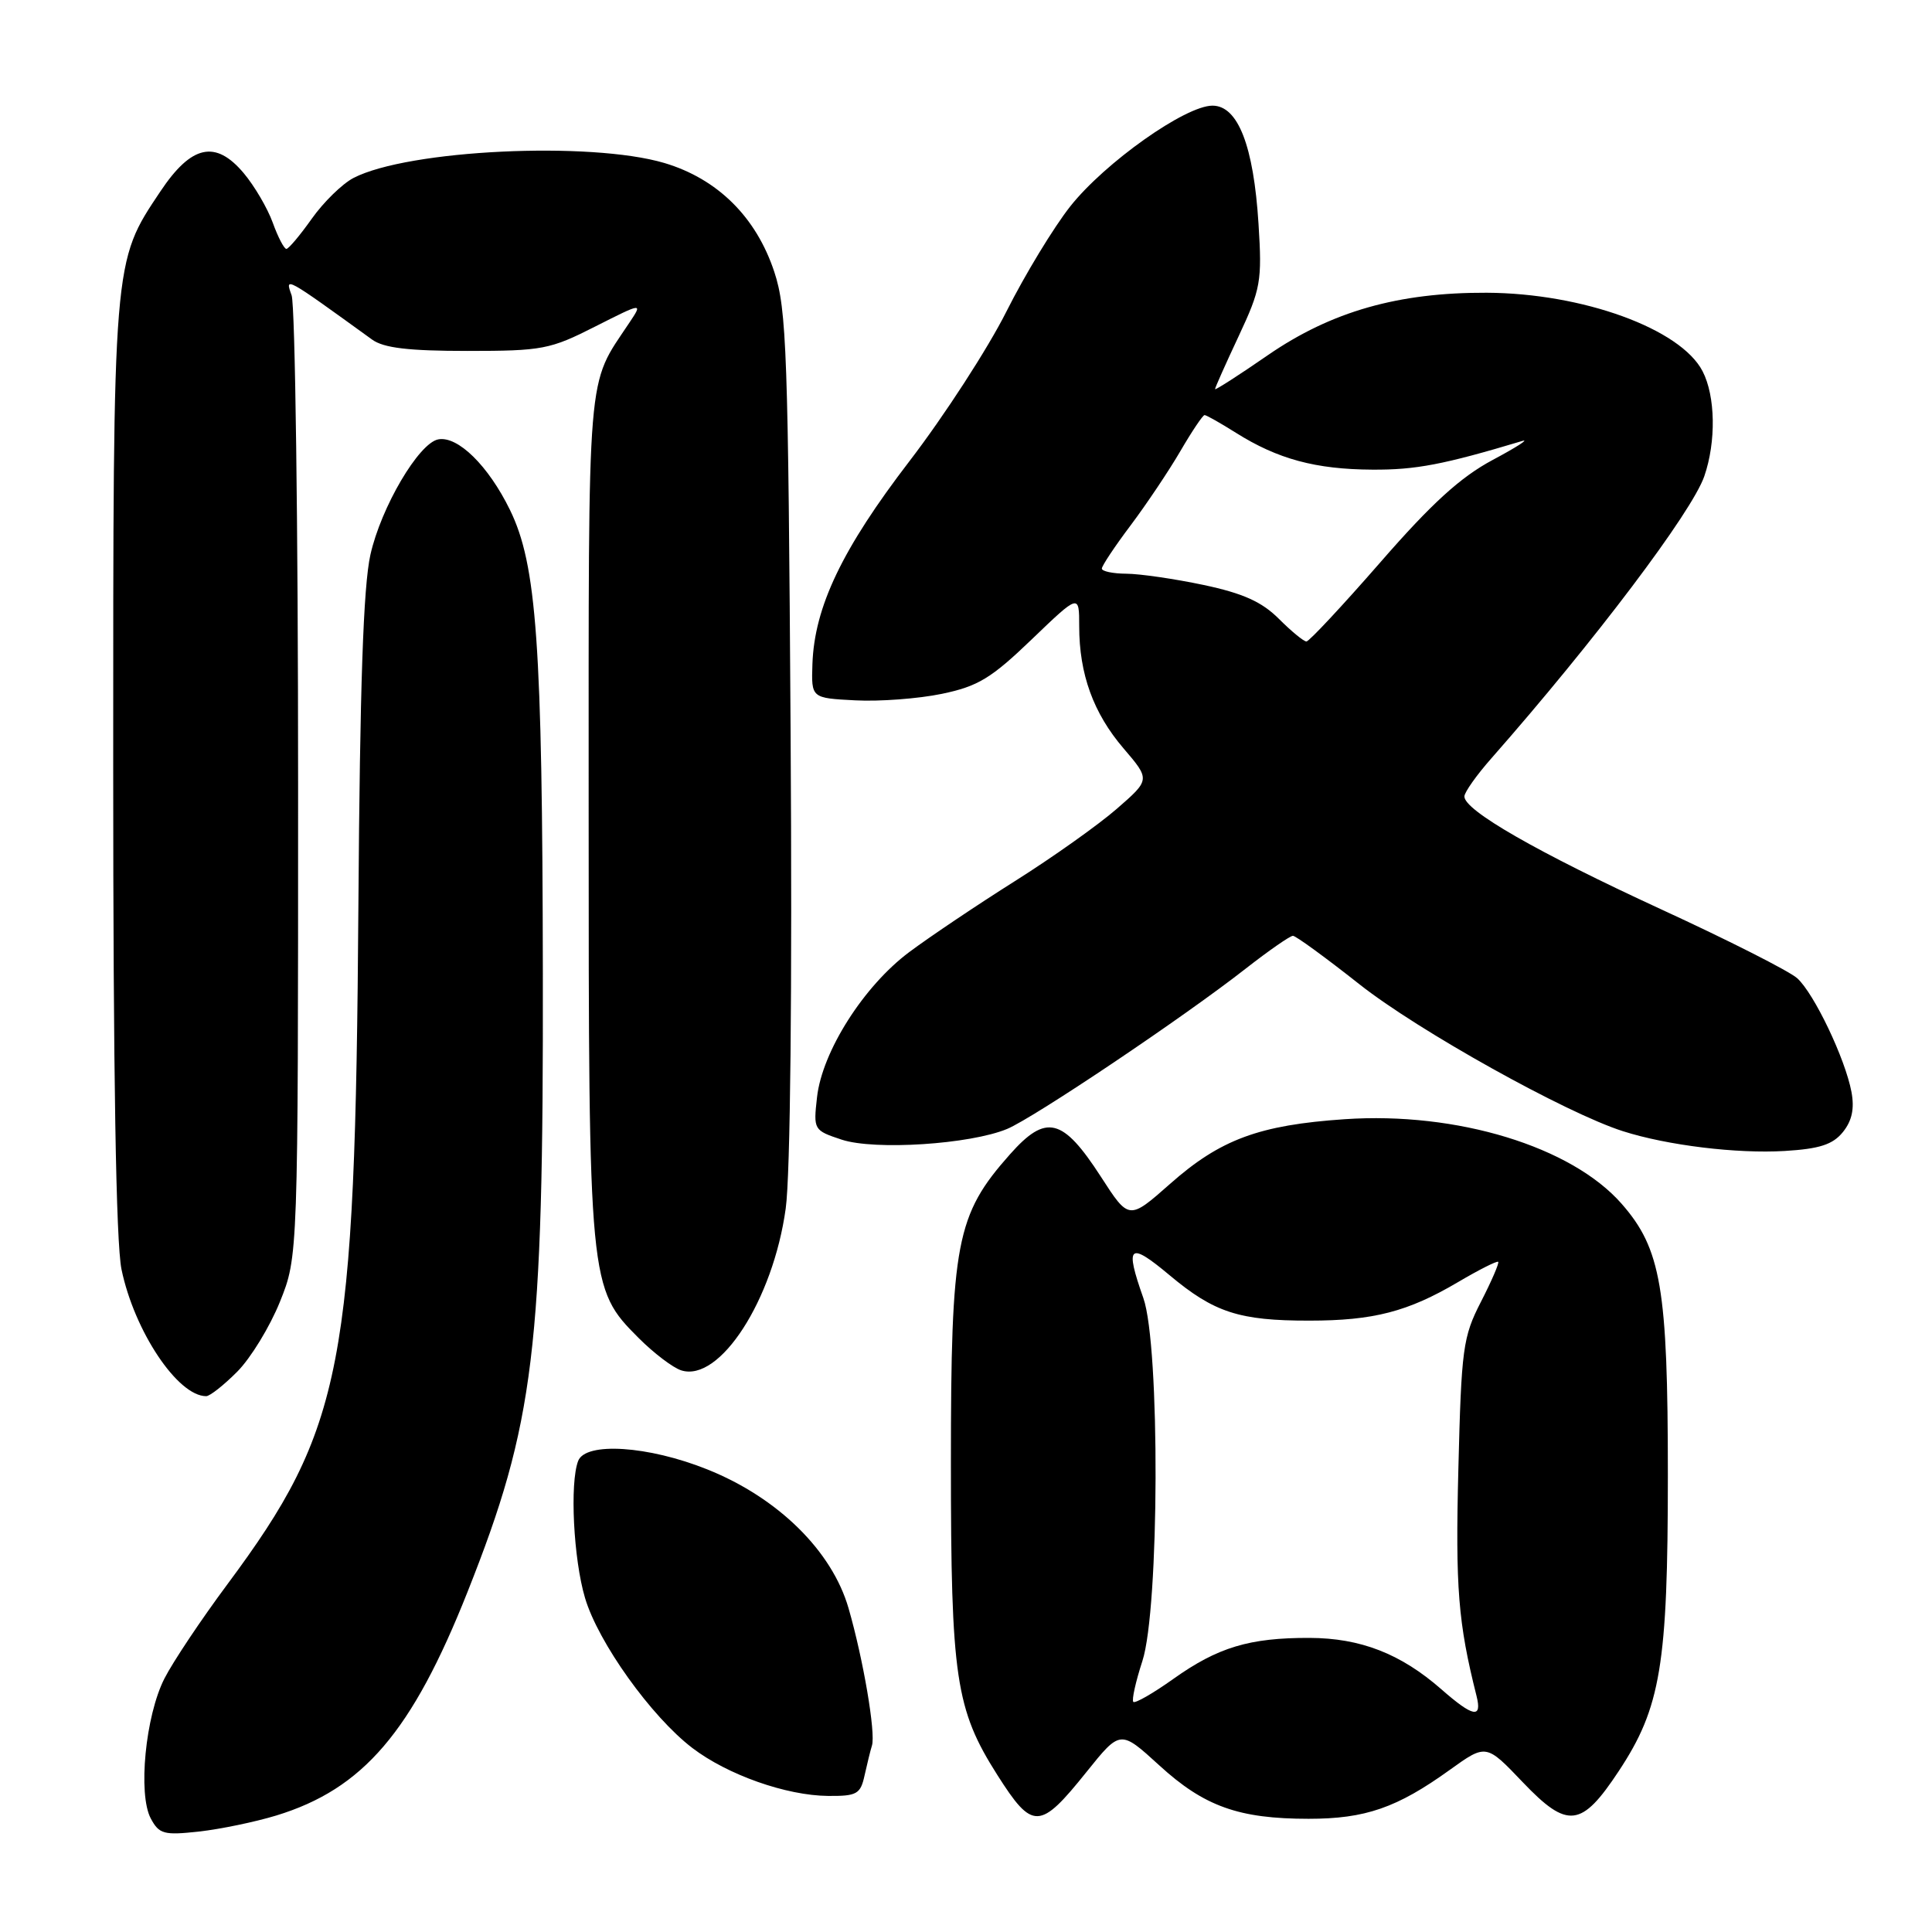 <?xml version="1.0" encoding="UTF-8" standalone="no"?>
<!DOCTYPE svg PUBLIC "-//W3C//DTD SVG 1.1//EN" "http://www.w3.org/Graphics/SVG/1.1/DTD/svg11.dtd" >
<svg xmlns="http://www.w3.org/2000/svg" xmlns:xlink="http://www.w3.org/1999/xlink" version="1.1" viewBox="0 0 256 256">
 <g >
 <path fill="currentColor"
d=" M 36.59 240.57 C 48.12 237.05 54.59 229.49 61.96 210.91 C 70.83 188.56 72.01 178.88 71.93 129.00 C 71.87 85.32 71.12 74.82 67.57 67.56 C 64.71 61.71 60.66 57.73 58.07 58.22 C 55.49 58.71 50.49 67.21 49.08 73.51 C 48.14 77.73 47.69 90.95 47.49 119.95 C 47.07 181.09 45.49 189.25 30.12 209.94 C 26.67 214.58 22.92 220.19 21.79 222.41 C 19.27 227.35 18.26 237.74 19.98 240.96 C 21.09 243.03 21.72 243.20 26.35 242.69 C 29.18 242.38 33.79 241.42 36.59 240.57 Z  M 143.97 234.79 C 148.45 229.21 148.45 229.21 153.59 233.90 C 159.55 239.36 164.14 241.00 173.40 241.00 C 180.91 241.00 185.11 239.55 192.10 234.52 C 196.92 231.06 196.92 231.06 201.78 236.16 C 207.72 242.38 209.55 242.17 214.50 234.67 C 220.06 226.25 221.00 220.61 221.00 195.47 C 221.00 170.69 220.11 165.47 214.86 159.49 C 208.21 151.92 193.05 147.29 178.18 148.30 C 166.85 149.07 161.69 150.98 155.05 156.86 C 149.59 161.68 149.59 161.68 145.88 155.93 C 140.81 148.09 138.62 147.55 133.83 152.95 C 126.69 160.99 126.00 164.60 126.00 193.86 C 126.00 222.29 126.62 226.48 132.15 235.19 C 136.83 242.55 137.77 242.52 143.97 234.79 Z  M 114.56 235.25 C 114.90 233.74 115.33 231.95 115.54 231.29 C 116.05 229.62 114.39 219.86 112.44 213.11 C 110.25 205.50 103.07 198.44 93.71 194.70 C 85.91 191.57 77.59 191.03 76.61 193.58 C 75.48 196.51 75.99 206.60 77.52 211.74 C 79.27 217.64 86.30 227.46 91.73 231.61 C 96.41 235.18 104.18 237.92 109.73 237.97 C 113.54 238.00 114.02 237.73 114.56 235.25 Z  M 31.44 181.75 C 33.22 179.96 35.76 175.80 37.09 172.50 C 39.50 166.50 39.50 166.50 39.50 104.00 C 39.50 69.62 39.11 40.43 38.64 39.13 C 37.74 36.62 37.67 36.58 49.31 45.00 C 50.84 46.11 54.14 46.50 61.94 46.50 C 71.85 46.50 72.89 46.30 78.84 43.28 C 85.19 40.07 85.19 40.07 83.38 42.78 C 77.70 51.33 78.00 47.67 78.00 108.03 C 78.00 170.31 78.04 170.70 84.63 177.30 C 86.64 179.31 89.18 181.24 90.27 181.58 C 95.36 183.20 102.44 172.26 104.11 160.14 C 104.73 155.71 104.98 131.19 104.76 97.19 C 104.44 46.75 104.24 40.98 102.60 36.03 C 100.20 28.76 95.08 23.70 88.04 21.60 C 78.21 18.69 54.07 19.84 46.84 23.58 C 45.36 24.35 42.88 26.77 41.32 28.97 C 39.77 31.16 38.25 32.97 37.95 32.98 C 37.65 32.99 36.83 31.42 36.14 29.50 C 35.44 27.57 33.71 24.63 32.30 22.95 C 28.56 18.50 25.37 19.20 21.26 25.35 C 14.94 34.80 15.00 34.09 15.00 101.63 C 15.00 142.29 15.37 164.68 16.10 168.20 C 17.80 176.39 23.55 185.00 27.32 185.00 C 27.81 185.00 29.66 183.54 31.44 181.75 Z  M 244.19 150.01 C 245.40 148.51 245.74 146.91 245.33 144.69 C 244.50 140.28 240.39 131.66 238.14 129.62 C 237.11 128.69 229.00 124.58 220.11 120.49 C 203.66 112.91 193.97 107.35 194.04 105.52 C 194.06 104.96 195.66 102.70 197.60 100.50 C 211.30 84.93 224.19 67.85 225.83 63.10 C 227.41 58.52 227.31 52.49 225.60 49.19 C 222.69 43.56 209.71 38.85 197.00 38.79 C 185.29 38.74 176.42 41.27 168.03 47.04 C 164.17 49.71 161.00 51.74 161.00 51.56 C 161.00 51.37 162.41 48.21 164.14 44.52 C 167.06 38.28 167.24 37.27 166.76 29.66 C 166.11 19.32 164.04 14.00 160.66 14.00 C 157.06 14.00 146.40 21.55 141.81 27.35 C 139.61 30.14 135.80 36.41 133.35 41.29 C 130.90 46.17 125.13 55.08 120.52 61.09 C 111.59 72.73 107.91 80.42 107.65 88.00 C 107.50 92.50 107.50 92.50 113.34 92.80 C 116.55 92.97 121.70 92.58 124.79 91.94 C 129.59 90.94 131.33 89.89 136.70 84.73 C 143.00 78.68 143.00 78.68 143.00 82.98 C 143.00 89.32 144.88 94.50 148.87 99.16 C 152.42 103.31 152.42 103.31 147.96 107.19 C 145.51 109.32 139.45 113.62 134.50 116.74 C 129.55 119.86 123.25 124.09 120.50 126.14 C 114.46 130.64 108.94 139.32 108.26 145.39 C 107.77 149.71 107.82 149.78 111.53 151.01 C 115.90 152.45 128.55 151.63 133.45 149.59 C 137.03 148.09 156.87 134.77 165.06 128.35 C 168.12 125.96 170.94 124.00 171.32 124.00 C 171.70 124.00 175.66 126.89 180.13 130.42 C 187.88 136.55 207.51 147.49 215.05 149.89 C 220.94 151.77 230.15 152.89 236.48 152.51 C 241.11 152.23 242.85 151.66 244.19 150.01 Z  M 191.00 223.85 C 185.60 219.12 180.28 217.05 173.50 217.03 C 165.57 217.01 161.37 218.27 155.48 222.46 C 152.80 224.37 150.41 225.74 150.17 225.51 C 149.94 225.27 150.48 222.84 151.37 220.10 C 153.63 213.19 153.73 178.31 151.50 172.00 C 149.02 164.97 149.59 164.47 154.96 168.96 C 160.88 173.92 164.20 175.00 173.49 174.99 C 181.99 174.99 186.54 173.81 193.19 169.89 C 195.97 168.25 198.37 167.04 198.52 167.20 C 198.67 167.37 197.64 169.75 196.23 172.50 C 193.84 177.16 193.64 178.66 193.24 194.68 C 192.84 210.39 193.21 215.04 195.65 224.73 C 196.41 227.76 195.20 227.53 191.00 223.85 Z  M 169.46 82.00 C 167.20 79.74 164.71 78.62 159.48 77.51 C 155.64 76.70 151.04 76.03 149.25 76.02 C 147.46 76.01 146.00 75.70 146.00 75.34 C 146.00 74.98 147.72 72.39 149.83 69.59 C 151.93 66.79 154.90 62.36 156.42 59.75 C 157.94 57.14 159.38 55.00 159.61 55.00 C 159.85 55.00 161.72 56.06 163.77 57.35 C 169.30 60.83 174.33 62.19 181.83 62.23 C 187.59 62.27 191.28 61.56 201.71 58.43 C 202.70 58.13 200.93 59.27 197.78 60.95 C 193.53 63.22 189.70 66.70 182.91 74.50 C 177.87 80.28 173.46 85.00 173.11 85.00 C 172.75 85.00 171.11 83.65 169.46 82.00 Z "/>
</g>
</svg>